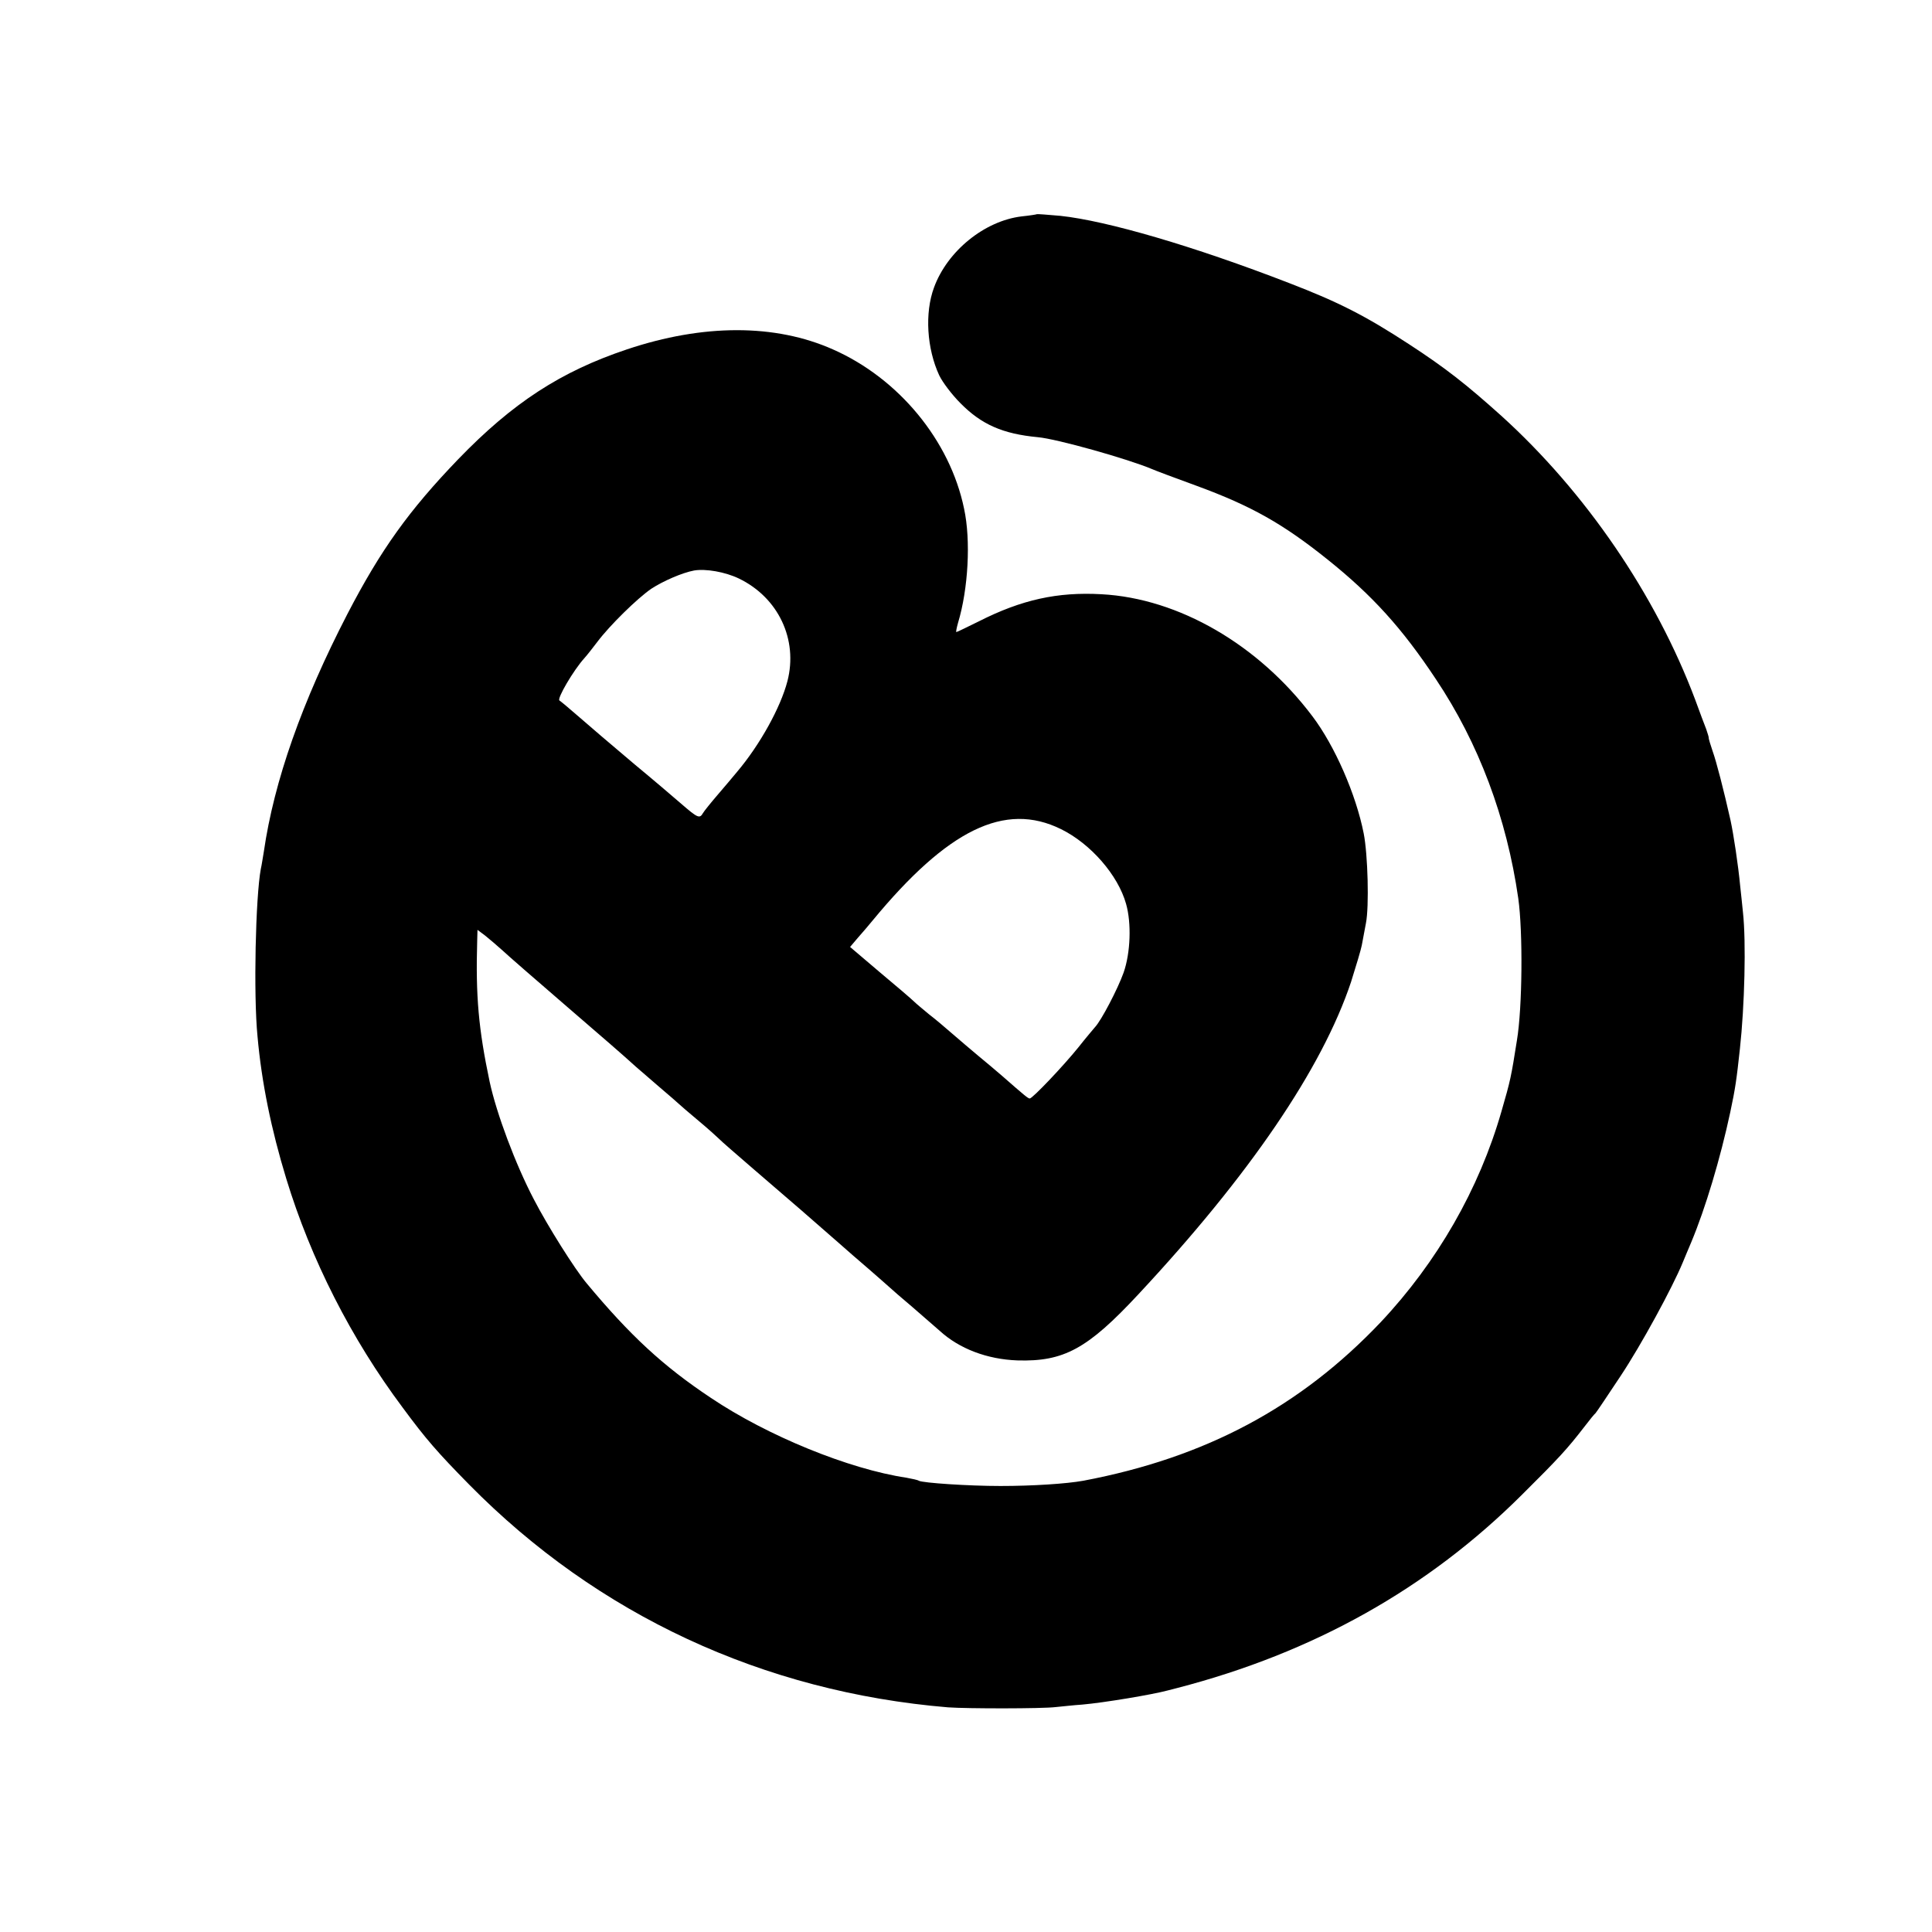 <?xml version="1.0" standalone="no"?>
<!DOCTYPE svg PUBLIC "-//W3C//DTD SVG 20010904//EN"
 "http://www.w3.org/TR/2001/REC-SVG-20010904/DTD/svg10.dtd">
<svg version="1.0" xmlns="http://www.w3.org/2000/svg"
 width="700pt" height="700pt" viewBox="0 0 700 700"
 preserveAspectRatio="xMidYMid meet">
<g transform="translate(0,700) scale(0.1,-0.1)"
fill="#000000" stroke="none">
<path d="M3757 6224 c-1 -1 -26 -5 -55 -8 -135 -16 -270 -126 -318 -258 -34
-92 -26 -221 19 -318 12 -25 46 -70 77 -101 76 -77 153 -111 280 -123 69 -6
328 -79 415 -116 11 -5 83 -32 160 -60 199 -73 314 -138 476 -268 161 -129
269 -248 391 -432 156 -233 257 -503 299 -795 17 -121 15 -396 -5 -515 -21
-133 -23 -143 -56 -257 -81 -282 -233 -546 -437 -763 -291 -307 -634 -491
-1078 -575 -61 -11 -183 -19 -300 -19 -116 0 -281 11 -296 19 -4 3 -24 7 -45
11 -208 31 -504 152 -708 289 -173 115 -293 226 -451 416 -42 50 -141 207
-191 304 -66 126 -135 310 -160 426 -40 190 -51 309 -45 512 l1 38 28 -21 c15
-12 43 -36 62 -53 19 -18 118 -104 220 -192 161 -139 210 -181 264 -230 6 -5
43 -37 81 -70 39 -33 72 -62 75 -65 3 -3 34 -30 70 -60 36 -30 69 -60 75 -66
5 -6 64 -57 130 -114 127 -109 216 -186 300 -260 28 -25 80 -70 115 -100 35
-30 68 -60 74 -65 6 -6 42 -37 81 -70 38 -33 83 -72 100 -87 71 -65 172 -103
281 -107 168 -5 254 41 439 240 402 431 665 817 770 1131 18 57 36 117 39 133
3 17 10 53 15 80 12 60 7 249 -8 325 -28 142 -105 318 -186 425 -195 259 -484
427 -764 442 -160 9 -290 -20 -444 -98 -43 -21 -79 -39 -82 -39 -2 0 1 15 6
33 37 122 47 299 22 414 -51 247 -237 472 -475 577 -209 93 -470 93 -747 0
-239 -80 -413 -193 -611 -398 -178 -185 -280 -327 -401 -560 -165 -319 -266
-606 -303 -861 -4 -23 -8 -51 -11 -63 -19 -102 -27 -455 -12 -607 15 -168 50
-338 104 -515 89 -292 235 -580 422 -830 84 -114 126 -162 241 -279 465 -472
1065 -751 1735 -807 70 -5 342 -5 390 1 22 2 65 7 96 9 80 7 253 36 309 51 3
1 19 5 35 9 494 128 908 360 1250 701 134 133 164 166 225 245 19 25 37 47 41
50 3 3 44 64 91 135 75 113 187 319 225 411 7 16 20 49 31 74 51 122 105 302
141 470 19 89 23 120 35 230 17 155 23 387 11 495 -3 28 -7 70 -10 95 -7 75
-24 187 -35 238 -25 111 -51 212 -65 251 -8 23 -14 44 -14 47 1 2 -4 17 -9 32
-6 15 -24 63 -40 107 -143 380 -397 752 -703 1029 -127 114 -202 173 -334 259
-158 103 -254 152 -433 221 -346 134 -661 226 -830 244 -45 4 -84 7 -85 6z
m-1080 -1320 c143 -69 215 -221 176 -372 -25 -96 -100 -231 -182 -328 -14 -17
-46 -55 -71 -84 -25 -29 -49 -59 -53 -66 -12 -21 -19 -18 -79 34 -30 26 -105
90 -168 142 -128 108 -127 108 -205 175 -32 28 -62 53 -68 57 -10 6 51 110 90
153 10 11 31 38 47 59 45 60 145 158 196 193 43 28 112 58 155 66 42 7 112 -5
162 -29z m1167 -908 c108 -53 207 -167 236 -271 20 -70 16 -178 -9 -249 -21
-59 -81 -174 -104 -198 -6 -7 -34 -40 -60 -73 -54 -67 -166 -185 -176 -185 -6
0 -17 9 -98 80 -22 19 -62 53 -89 75 -26 22 -69 58 -94 80 -25 22 -63 54 -84
70 -20 17 -45 37 -54 46 -9 9 -65 57 -125 107 l-107 91 28 33 c16 18 40 46 53
62 273 331 480 432 683 332z"/>
</g>
</svg>

